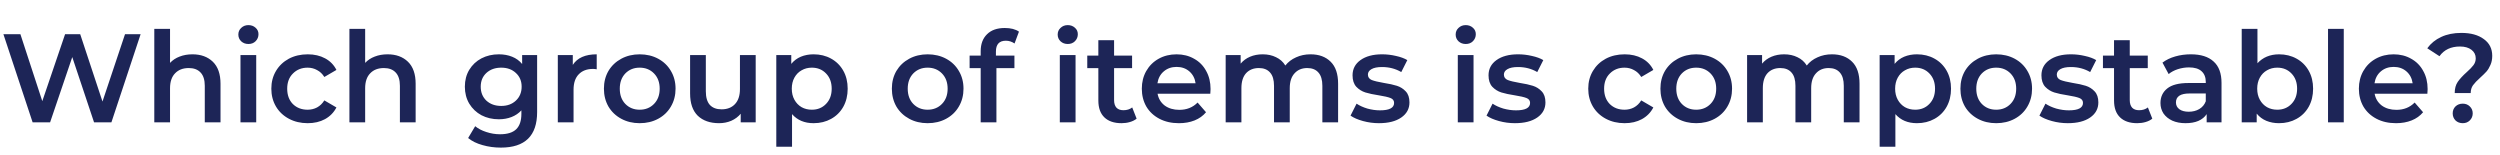 <svg width="695" height="43" viewBox="0 0 695 43" fill="none" xmlns="http://www.w3.org/2000/svg"><path d="M39.095 9.5L30.975 34h-4.83L20.09 15.87 13.93 34H9.065L.945 9.5H5.67l6.09 18.62L18.095 9.5h4.2l6.195 18.725L34.755 9.5h4.34zm14.404 5.6c2.357 0 4.247.688 5.67 2.065 1.423 1.377 2.135 3.418 2.135 6.125V34h-4.375V23.85c0-1.633-.385-2.858-1.155-3.675-.77-.84-1.867-1.26-3.29-1.26-1.61 0-2.882.49-3.815 1.47-.933.957-1.4 2.345-1.4 4.165V34h-4.375V8.03h4.375v9.45c.723-.77 1.61-1.353 2.66-1.75 1.073-.42 2.263-.63 3.57-.63zm13.355.21h4.375V34h-4.375V15.31zm2.205-3.08c-.793 0-1.458-.245-1.995-.735-.537-.513-.805-1.143-.805-1.89 0-.747.268-1.365.805-1.855.537-.513 1.202-.77 1.995-.77.793 0 1.458.245 1.995.735.537.467.805 1.062.805 1.785 0 .77-.268 1.423-.805 1.96-.513.513-1.178.77-1.995.77zm16.487 22.015c-1.937 0-3.675-.408-5.215-1.225-1.54-.817-2.742-1.948-3.605-3.395-.863-1.47-1.295-3.127-1.295-4.97 0-1.843.432-3.488 1.295-4.935.863-1.447 2.053-2.578 3.57-3.395 1.54-.817 3.29-1.225 5.25-1.225 1.843 0 3.453.373 4.83 1.12 1.4.747 2.45 1.82 3.15 3.22l-3.36 1.96c-.537-.863-1.213-1.505-2.03-1.925-.793-.443-1.668-.665-2.625-.665-1.633 0-2.987.537-4.06 1.61-1.073 1.05-1.61 2.462-1.61 4.235 0 1.773.525 3.197 1.575 4.27 1.073 1.05 2.438 1.575 4.095 1.575.957 0 1.832-.21 2.625-.63.817-.443 1.493-1.097 2.03-1.96l3.36 1.96c-.723 1.4-1.785 2.485-3.185 3.255-1.377.747-2.975 1.12-4.795 1.12zM107.743 15.1c2.356 0 4.246.688 5.67 2.065 1.423 1.377 2.135 3.418 2.135 6.125V34h-4.375V23.85c0-1.633-.385-2.858-1.155-3.675-.77-.84-1.867-1.26-3.29-1.26-1.61 0-2.882.49-3.815 1.47-.934.957-1.4 2.345-1.4 4.165V34h-4.375V8.03h4.375v9.45c.723-.77 1.61-1.353 2.66-1.75 1.073-.42 2.263-.63 3.57-.63zm41.577.21v15.855c0 6.58-3.36 9.87-10.08 9.87-1.796 0-3.5-.233-5.11-.7-1.61-.443-2.94-1.097-3.99-1.96l1.96-3.29c.817.677 1.844 1.213 3.08 1.61 1.26.42 2.532.63 3.815.63 2.054 0 3.559-.467 4.515-1.4.957-.933 1.435-2.357 1.435-4.27v-.98c-.746.817-1.656 1.435-2.73 1.855-1.073.42-2.251.63-3.535.63-1.773 0-3.383-.373-4.83-1.12-1.423-.77-2.555-1.843-3.395-3.22-.816-1.377-1.225-2.952-1.225-4.725 0-1.773.409-3.337 1.225-4.69.84-1.377 1.972-2.438 3.395-3.185 1.447-.747 3.057-1.12 4.83-1.12 1.354 0 2.579.222 3.675.665 1.12.443 2.054 1.12 2.8 2.03V15.31h4.165zm-9.975 14.14c1.657 0 3.01-.49 4.06-1.47 1.074-1.003 1.61-2.298 1.61-3.885 0-1.563-.536-2.835-1.61-3.815-1.05-.98-2.403-1.47-4.06-1.47-1.68 0-3.056.49-4.13 1.47-1.05.98-1.575 2.252-1.575 3.815 0 1.587.525 2.882 1.575 3.885 1.074.98 2.45 1.47 4.13 1.47zm19.892-11.41c1.26-1.96 3.477-2.94 6.65-2.94v4.165c-.373-.07-.712-.105-1.015-.105-1.703 0-3.033.502-3.99 1.505-.957.98-1.435 2.403-1.435 4.27V34h-4.375V15.31h4.165v2.73zm18.591 16.205c-1.89 0-3.594-.408-5.11-1.225-1.517-.817-2.707-1.948-3.57-3.395-.84-1.47-1.26-3.127-1.26-4.97 0-1.843.42-3.488 1.26-4.935.863-1.447 2.053-2.578 3.57-3.395 1.516-.817 3.22-1.225 5.11-1.225 1.913 0 3.628.408 5.145 1.225 1.516.817 2.695 1.948 3.535 3.395.863 1.447 1.295 3.092 1.295 4.935 0 1.843-.432 3.5-1.295 4.97-.84 1.447-2.019 2.578-3.535 3.395-1.517.817-3.232 1.225-5.145 1.225zm0-3.745c1.61 0 2.94-.537 3.99-1.61 1.05-1.073 1.575-2.485 1.575-4.235 0-1.75-.525-3.162-1.575-4.235-1.05-1.073-2.38-1.61-3.99-1.61-1.61 0-2.94.537-3.99 1.61-1.027 1.073-1.54 2.485-1.54 4.235 0 1.75.513 3.162 1.54 4.235 1.05 1.073 2.38 1.61 3.99 1.61zm32.253-15.19V34h-4.165v-2.38c-.7.84-1.575 1.493-2.625 1.96-1.05.443-2.181.665-3.395.665-2.496 0-4.468-.688-5.915-2.065-1.423-1.4-2.135-3.465-2.135-6.195V15.31h4.375v10.08c0 1.68.374 2.94 1.12 3.78.77.817 1.855 1.225 3.255 1.225 1.564 0 2.8-.478 3.71-1.435.934-.98 1.4-2.38 1.4-4.2v-9.45h4.375zm16.088-.21c1.82 0 3.442.397 4.865 1.19 1.447.793 2.579 1.913 3.395 3.36.817 1.447 1.225 3.115 1.225 5.005 0 1.89-.408 3.57-1.225 5.04-.816 1.447-1.948 2.567-3.395 3.36-1.423.793-3.045 1.19-4.865 1.19-2.52 0-4.515-.84-5.985-2.52v9.065h-4.375V15.31h4.165v2.45c.724-.887 1.61-1.552 2.66-1.995 1.074-.443 2.252-.665 3.535-.665zm-.49 15.4c1.61 0 2.929-.537 3.955-1.61 1.05-1.073 1.575-2.485 1.575-4.235 0-1.75-.525-3.162-1.575-4.235-1.026-1.073-2.345-1.61-3.955-1.61-1.05 0-1.995.245-2.835.735-.84.467-1.505 1.143-1.995 2.03-.49.887-.735 1.913-.735 3.08s.245 2.193.735 3.08c.49.887 1.155 1.575 1.995 2.065.84.467 1.785.7 2.835.7zm32.197 3.745c-1.89 0-3.593-.408-5.11-1.225-1.516-.817-2.706-1.948-3.57-3.395-.84-1.47-1.26-3.127-1.26-4.97 0-1.843.42-3.488 1.26-4.935.864-1.447 2.054-2.578 3.57-3.395 1.517-.817 3.22-1.225 5.11-1.225 1.914 0 3.629.408 5.145 1.225 1.517.817 2.695 1.948 3.535 3.395.864 1.447 1.295 3.092 1.295 4.935 0 1.843-.431 3.5-1.295 4.97-.84 1.447-2.018 2.578-3.535 3.395-1.516.817-3.231 1.225-5.145 1.225zm0-3.745c1.61 0 2.94-.537 3.99-1.61 1.05-1.073 1.575-2.485 1.575-4.235 0-1.75-.525-3.162-1.575-4.235-1.05-1.073-2.38-1.61-3.99-1.61-1.61 0-2.94.537-3.99 1.61-1.026 1.073-1.54 2.485-1.54 4.235 0 1.75.514 3.162 1.54 4.235 1.05 1.073 2.38 1.61 3.99 1.61zm21.754-19.18c-1.843 0-2.765 1.003-2.765 3.01v1.12h5.145v3.5h-5.005V34h-4.375V18.95h-3.08v-3.5h3.08v-1.19c0-2.007.583-3.582 1.75-4.725 1.167-1.167 2.812-1.75 4.935-1.75 1.68 0 2.998.338 3.955 1.015l-1.225 3.29c-.747-.513-1.552-.77-2.415-.77zm14.998 3.99h4.375V34h-4.375V15.31zm2.205-3.08c-.794 0-1.459-.245-1.995-.735-.537-.513-.805-1.143-.805-1.89 0-.747.268-1.365.805-1.855.536-.513 1.201-.77 1.995-.77.793 0 1.458.245 1.995.735.536.467.805 1.062.805 1.785 0 .77-.269 1.423-.805 1.96-.514.513-1.179.77-1.995.77zm19.147 20.755c-.513.42-1.143.735-1.89.945-.723.21-1.493.315-2.31.315-2.053 0-3.64-.537-4.76-1.61-1.12-1.073-1.68-2.637-1.68-4.69V18.95h-3.08v-3.5h3.08v-4.27h4.375v4.27h5.005v3.5h-5.005v8.89c0 .91.222 1.61.665 2.1.443.467 1.085.7 1.925.7.98 0 1.797-.257 2.45-.77l1.225 3.115zm20.554-8.225c0 .303-.024.735-.07 1.295h-14.665c.256 1.377.921 2.473 1.995 3.29 1.096.793 2.45 1.19 4.06 1.19 2.053 0 3.745-.677 5.075-2.03l2.345 2.695c-.84 1.003-1.902 1.762-3.185 2.275-1.284.513-2.73.77-4.34.77-2.054 0-3.862-.408-5.425-1.225-1.564-.817-2.777-1.948-3.64-3.395-.84-1.47-1.26-3.127-1.26-4.97 0-1.82.408-3.453 1.225-4.9.84-1.47 1.995-2.613 3.465-3.43 1.47-.817 3.126-1.225 4.97-1.225 1.82 0 3.441.408 4.865 1.225 1.446.793 2.566 1.925 3.36 3.395.816 1.447 1.225 3.127 1.225 5.04zm-9.45-6.16c-1.4 0-2.59.42-3.57 1.26-.957.817-1.54 1.913-1.75 3.29h10.605c-.187-1.353-.759-2.45-1.715-3.29-.957-.84-2.147-1.26-3.57-1.26zm37.242-3.5c2.357 0 4.224.688 5.6 2.065 1.377 1.353 2.065 3.395 2.065 6.125V34h-4.375V23.85c0-1.633-.361-2.858-1.085-3.675-.723-.84-1.761-1.26-3.115-1.26-1.47 0-2.648.49-3.535 1.47-.886.957-1.33 2.333-1.33 4.13V34h-4.375V23.85c0-1.633-.361-2.858-1.085-3.675-.723-.84-1.761-1.26-3.115-1.26-1.493 0-2.683.478-3.57 1.435-.863.957-1.295 2.345-1.295 4.165V34h-4.375V15.31h4.165v2.38c.7-.84 1.575-1.482 2.625-1.925s2.217-.665 3.5-.665c1.4 0 2.637.268 3.71.805 1.097.513 1.96 1.283 2.59 2.31.77-.98 1.762-1.738 2.975-2.275 1.214-.56 2.555-.84 4.025-.84zm19.031 19.145c-1.517 0-2.998-.198-4.445-.595-1.447-.397-2.602-.898-3.465-1.505l1.68-3.325c.84.56 1.843 1.015 3.01 1.365 1.19.327 2.357.49 3.5.49 2.613 0 3.92-.688 3.92-2.065 0-.653-.338-1.108-1.015-1.365-.653-.257-1.715-.502-3.185-.735-1.54-.233-2.8-.502-3.78-.805-.957-.303-1.797-.828-2.52-1.575-.7-.77-1.05-1.832-1.05-3.185 0-1.773.735-3.185 2.205-4.235 1.493-1.073 3.5-1.61 6.02-1.61 1.283 0 2.567.152 3.85.455 1.283.28 2.333.665 3.15 1.155l-1.68 3.325c-1.587-.933-3.372-1.4-5.355-1.4-1.283 0-2.263.198-2.94.595-.653.373-.98.875-.98 1.505 0 .7.35 1.202 1.05 1.505.723.28 1.832.548 3.325.805 1.493.233 2.718.502 3.675.805.957.303 1.773.817 2.45 1.54.7.723 1.05 1.75 1.05 3.08 0 1.75-.758 3.15-2.275 4.2-1.517 1.05-3.582 1.575-6.195 1.575zm21.91-18.935h4.375V34h-4.375V15.31zm2.205-3.08c-.793 0-1.458-.245-1.995-.735-.536-.513-.805-1.143-.805-1.89 0-.747.269-1.365.805-1.855.537-.513 1.202-.77 1.995-.77.794 0 1.459.245 1.995.735.537.467.805 1.062.805 1.785 0 .77-.268 1.423-.805 1.96-.513.513-1.178.77-1.995.77zm13.688 22.015c-1.517 0-2.999-.198-4.445-.595-1.447-.397-2.602-.898-3.465-1.505l1.68-3.325c.84.56 1.843 1.015 3.01 1.365 1.19.327 2.356.49 3.5.49 2.613 0 3.92-.688 3.92-2.065 0-.653-.339-1.108-1.015-1.365-.654-.257-1.715-.502-3.185-.735-1.54-.233-2.8-.502-3.78-.805-.957-.303-1.797-.828-2.52-1.575-.7-.77-1.05-1.832-1.05-3.185 0-1.773.735-3.185 2.205-4.235 1.493-1.073 3.5-1.61 6.02-1.61 1.283 0 2.566.152 3.85.455 1.283.28 2.333.665 3.15 1.155l-1.68 3.325c-1.587-.933-3.372-1.4-5.355-1.4-1.284 0-2.264.198-2.94.595-.654.373-.98.875-.98 1.505 0 .7.35 1.202 1.05 1.505.723.28 1.831.548 3.325.805 1.493.233 2.718.502 3.675.805.956.303 1.773.817 2.45 1.54.7.723 1.05 1.75 1.05 3.08 0 1.75-.759 3.15-2.275 4.2-1.517 1.05-3.582 1.575-6.195 1.575zm30.485 0c-1.936 0-3.675-.408-5.215-1.225-1.54-.817-2.741-1.948-3.605-3.395-.863-1.47-1.295-3.127-1.295-4.97 0-1.843.432-3.488 1.295-4.935.864-1.447 2.054-2.578 3.57-3.395 1.54-.817 3.29-1.225 5.25-1.225 1.844 0 3.454.373 4.83 1.12 1.4.747 2.45 1.82 3.15 3.22l-3.36 1.96c-.536-.863-1.213-1.505-2.03-1.925-.793-.443-1.668-.665-2.625-.665-1.633 0-2.986.537-4.06 1.61-1.073 1.05-1.61 2.462-1.61 4.235 0 1.773.525 3.197 1.575 4.27 1.074 1.05 2.439 1.575 4.095 1.575.957 0 1.832-.21 2.625-.63.817-.443 1.494-1.097 2.03-1.96l3.36 1.96c-.723 1.4-1.785 2.485-3.185 3.255-1.376.747-2.975 1.12-4.795 1.12zm19.889 0c-1.89 0-3.594-.408-5.11-1.225-1.517-.817-2.707-1.948-3.57-3.395-.84-1.47-1.26-3.127-1.26-4.97 0-1.843.42-3.488 1.26-4.935.863-1.447 2.053-2.578 3.57-3.395 1.516-.817 3.22-1.225 5.11-1.225 1.913 0 3.628.408 5.145 1.225 1.516.817 2.695 1.948 3.535 3.395.863 1.447 1.295 3.092 1.295 4.935 0 1.843-.432 3.5-1.295 4.97-.84 1.447-2.019 2.578-3.535 3.395-1.517.817-3.232 1.225-5.145 1.225zm0-3.745c1.61 0 2.94-.537 3.99-1.61 1.05-1.073 1.575-2.485 1.575-4.235 0-1.75-.525-3.162-1.575-4.235-1.05-1.073-2.38-1.61-3.99-1.61-1.61 0-2.94.537-3.99 1.61-1.027 1.073-1.54 2.485-1.54 4.235 0 1.75.513 3.162 1.54 4.235 1.05 1.073 2.38 1.61 3.99 1.61zm37.748-15.4c2.357 0 4.224.688 5.6 2.065 1.377 1.353 2.065 3.395 2.065 6.125V34h-4.375V23.85c0-1.633-.361-2.858-1.085-3.675-.723-.84-1.761-1.26-3.115-1.26-1.47 0-2.648.49-3.535 1.47-.886.957-1.33 2.333-1.33 4.13V34h-4.375V23.85c0-1.633-.361-2.858-1.085-3.675-.723-.84-1.761-1.26-3.115-1.26-1.493 0-2.683.478-3.57 1.435-.863.957-1.295 2.345-1.295 4.165V34h-4.375V15.31h4.165v2.38c.7-.84 1.575-1.482 2.625-1.925s2.217-.665 3.5-.665c1.4 0 2.637.268 3.71.805 1.097.513 1.96 1.283 2.59 2.31.77-.98 1.762-1.738 2.975-2.275 1.214-.56 2.555-.84 4.025-.84zm23.616 0c1.82 0 3.442.397 4.865 1.19 1.447.793 2.578 1.913 3.395 3.36.817 1.447 1.225 3.115 1.225 5.005 0 1.89-.408 3.57-1.225 5.04-.817 1.447-1.948 2.567-3.395 3.36-1.423.793-3.045 1.19-4.865 1.19-2.52 0-4.515-.84-5.985-2.52v9.065h-4.375V15.31h4.165v2.45c.723-.887 1.61-1.552 2.66-1.995 1.073-.443 2.252-.665 3.535-.665zm-.49 15.4c1.61 0 2.928-.537 3.955-1.61 1.05-1.073 1.575-2.485 1.575-4.235 0-1.75-.525-3.162-1.575-4.235-1.027-1.073-2.345-1.61-3.955-1.61-1.05 0-1.995.245-2.835.735-.84.467-1.505 1.143-1.995 2.03-.49.887-.735 1.913-.735 3.08s.245 2.193.735 3.08c.49.887 1.155 1.575 1.995 2.065.84.467 1.785.7 2.835.7zm22.524 3.745c-1.89 0-3.593-.408-5.11-1.225-1.517-.817-2.707-1.948-3.57-3.395-.84-1.47-1.26-3.127-1.26-4.97 0-1.843.42-3.488 1.26-4.935.863-1.447 2.053-2.578 3.57-3.395s3.22-1.225 5.11-1.225c1.913 0 3.628.408 5.145 1.225 1.517.817 2.695 1.948 3.535 3.395.863 1.447 1.295 3.092 1.295 4.935 0 1.843-.432 3.5-1.295 4.97-.84 1.447-2.018 2.578-3.535 3.395-1.517.817-3.232 1.225-5.145 1.225zm0-3.745c1.61 0 2.94-.537 3.99-1.61 1.05-1.073 1.575-2.485 1.575-4.235 0-1.75-.525-3.162-1.575-4.235-1.05-1.073-2.38-1.61-3.99-1.61-1.61 0-2.94.537-3.99 1.61-1.027 1.073-1.54 2.485-1.54 4.235 0 1.75.513 3.162 1.54 4.235 1.05 1.073 2.38 1.61 3.99 1.61zm19.934 3.745c-1.517 0-2.999-.198-4.445-.595-1.447-.397-2.602-.898-3.465-1.505l1.68-3.325c.84.56 1.843 1.015 3.01 1.365 1.19.327 2.356.49 3.5.49 2.613 0 3.92-.688 3.92-2.065 0-.653-.339-1.108-1.015-1.365-.654-.257-1.715-.502-3.185-.735-1.54-.233-2.8-.502-3.78-.805-.957-.303-1.797-.828-2.52-1.575-.7-.77-1.05-1.832-1.05-3.185 0-1.773.735-3.185 2.205-4.235 1.493-1.073 3.5-1.61 6.02-1.61 1.283 0 2.566.152 3.85.455 1.283.28 2.333.665 3.15 1.155l-1.68 3.325c-1.587-.933-3.372-1.4-5.355-1.4-1.284 0-2.264.198-2.94.595-.654.373-.98.875-.98 1.505 0 .7.35 1.202 1.05 1.505.723.28 1.831.548 3.325.805 1.493.233 2.718.502 3.675.805.956.303 1.773.817 2.45 1.54.7.723 1.05 1.75 1.05 3.08 0 1.75-.759 3.15-2.275 4.2-1.517 1.05-3.582 1.575-6.195 1.575zm23.472-1.26c-.513.42-1.143.735-1.89.945-.723.21-1.493.315-2.31.315-2.053 0-3.64-.537-4.76-1.61-1.12-1.073-1.68-2.637-1.68-4.69V18.95h-3.08v-3.5h3.08v-4.27h4.375v4.27h5.005v3.5h-5.005v8.89c0 .91.222 1.61.665 2.1.444.467 1.085.7 1.925.7.98 0 1.797-.257 2.45-.77l1.225 3.115zM609.077 15.1c2.754 0 4.854.665 6.3 1.995 1.47 1.307 2.205 3.29 2.205 5.95V34h-4.13v-2.275c-.536.817-1.306 1.447-2.31 1.89-.98.42-2.17.63-3.57.63s-2.625-.233-3.675-.7c-1.05-.49-1.866-1.155-2.45-1.995-.56-.863-.84-1.832-.84-2.905 0-1.68.619-3.022 1.855-4.025 1.26-1.027 3.232-1.54 5.915-1.54h4.83v-.28c0-1.307-.396-2.31-1.19-3.01-.77-.7-1.925-1.05-3.465-1.05-1.05 0-2.088.163-3.115.49-1.003.327-1.855.782-2.555 1.365l-1.715-3.185c.98-.747 2.159-1.318 3.535-1.715 1.377-.397 2.835-.595 4.375-.595zm-.595 15.96c1.097 0 2.065-.245 2.905-.735.864-.513 1.47-1.237 1.82-2.17v-2.17h-4.515c-2.52 0-3.78.828-3.78 2.485 0 .793.315 1.423.945 1.89.63.467 1.505.7 2.625.7zm25.075-15.96c1.82 0 3.442.397 4.865 1.19 1.447.793 2.578 1.913 3.395 3.36.817 1.447 1.225 3.115 1.225 5.005 0 1.89-.408 3.57-1.225 5.04-.817 1.447-1.948 2.567-3.395 3.36-1.423.793-3.045 1.19-4.865 1.19-1.283 0-2.462-.222-3.535-.665-1.05-.443-1.937-1.108-2.66-1.995V34h-4.165V8.03h4.375v9.555c.747-.817 1.622-1.435 2.625-1.855 1.027-.42 2.147-.63 3.36-.63zm-.49 15.4c1.61 0 2.928-.537 3.955-1.61 1.05-1.073 1.575-2.485 1.575-4.235 0-1.75-.525-3.162-1.575-4.235-1.027-1.073-2.345-1.61-3.955-1.61-1.05 0-1.995.245-2.835.735-.84.467-1.505 1.143-1.995 2.03-.49.887-.735 1.913-.735 3.08s.245 2.193.735 3.08c.49.887 1.155 1.575 1.995 2.065.84.467 1.785.7 2.835.7zm14.124-22.47h4.375V34h-4.375V8.03zm27.687 16.73c0 .303-.023.735-.07 1.295h-14.665c.257 1.377.922 2.473 1.995 3.29 1.097.793 2.45 1.19 4.06 1.19 2.054 0 3.745-.677 5.075-2.03l2.345 2.695c-.84 1.003-1.901 1.762-3.185 2.275-1.283.513-2.73.77-4.34.77-2.053 0-3.861-.408-5.425-1.225-1.563-.817-2.776-1.948-3.64-3.395-.84-1.47-1.26-3.127-1.26-4.97 0-1.82.409-3.453 1.225-4.9.84-1.47 1.995-2.613 3.465-3.43 1.47-.817 3.127-1.225 4.97-1.225 1.82 0 3.442.408 4.865 1.225 1.447.793 2.567 1.925 3.36 3.395.817 1.447 1.225 3.127 1.225 5.04zm-9.45-6.16c-1.4 0-2.59.42-3.57 1.26-.956.817-1.54 1.913-1.75 3.29h10.605c-.186-1.353-.758-2.45-1.715-3.29-.956-.84-2.146-1.26-3.57-1.26zm16.981 7.28c0-1.26.28-2.298.84-3.115.583-.84 1.423-1.75 2.52-2.73.84-.747 1.458-1.388 1.855-1.925.42-.56.63-1.19.63-1.89 0-.98-.397-1.773-1.19-2.38-.794-.607-1.855-.91-3.185-.91-2.52 0-4.422.898-5.705 2.695l-3.395-2.205c1.003-1.377 2.298-2.427 3.885-3.15 1.586-.747 3.453-1.12 5.6-1.12 2.613 0 4.69.572 6.23 1.715 1.563 1.12 2.345 2.672 2.345 4.655 0 .957-.164 1.797-.49 2.52-.304.723-.677 1.342-1.12 1.855-.444.49-1.027 1.062-1.75 1.715-.887.793-1.552 1.493-1.995 2.1-.42.607-.63 1.33-.63 2.17h-4.445zm2.24 8.365c-.817 0-1.494-.257-2.03-.77-.514-.537-.77-1.19-.77-1.96s.256-1.412.77-1.925c.536-.513 1.213-.77 2.03-.77.793 0 1.446.257 1.96.77.536.513.805 1.155.805 1.925s-.269 1.423-.805 1.96c-.514.513-1.167.77-1.96.77z" fill="#1D2557"/></svg>